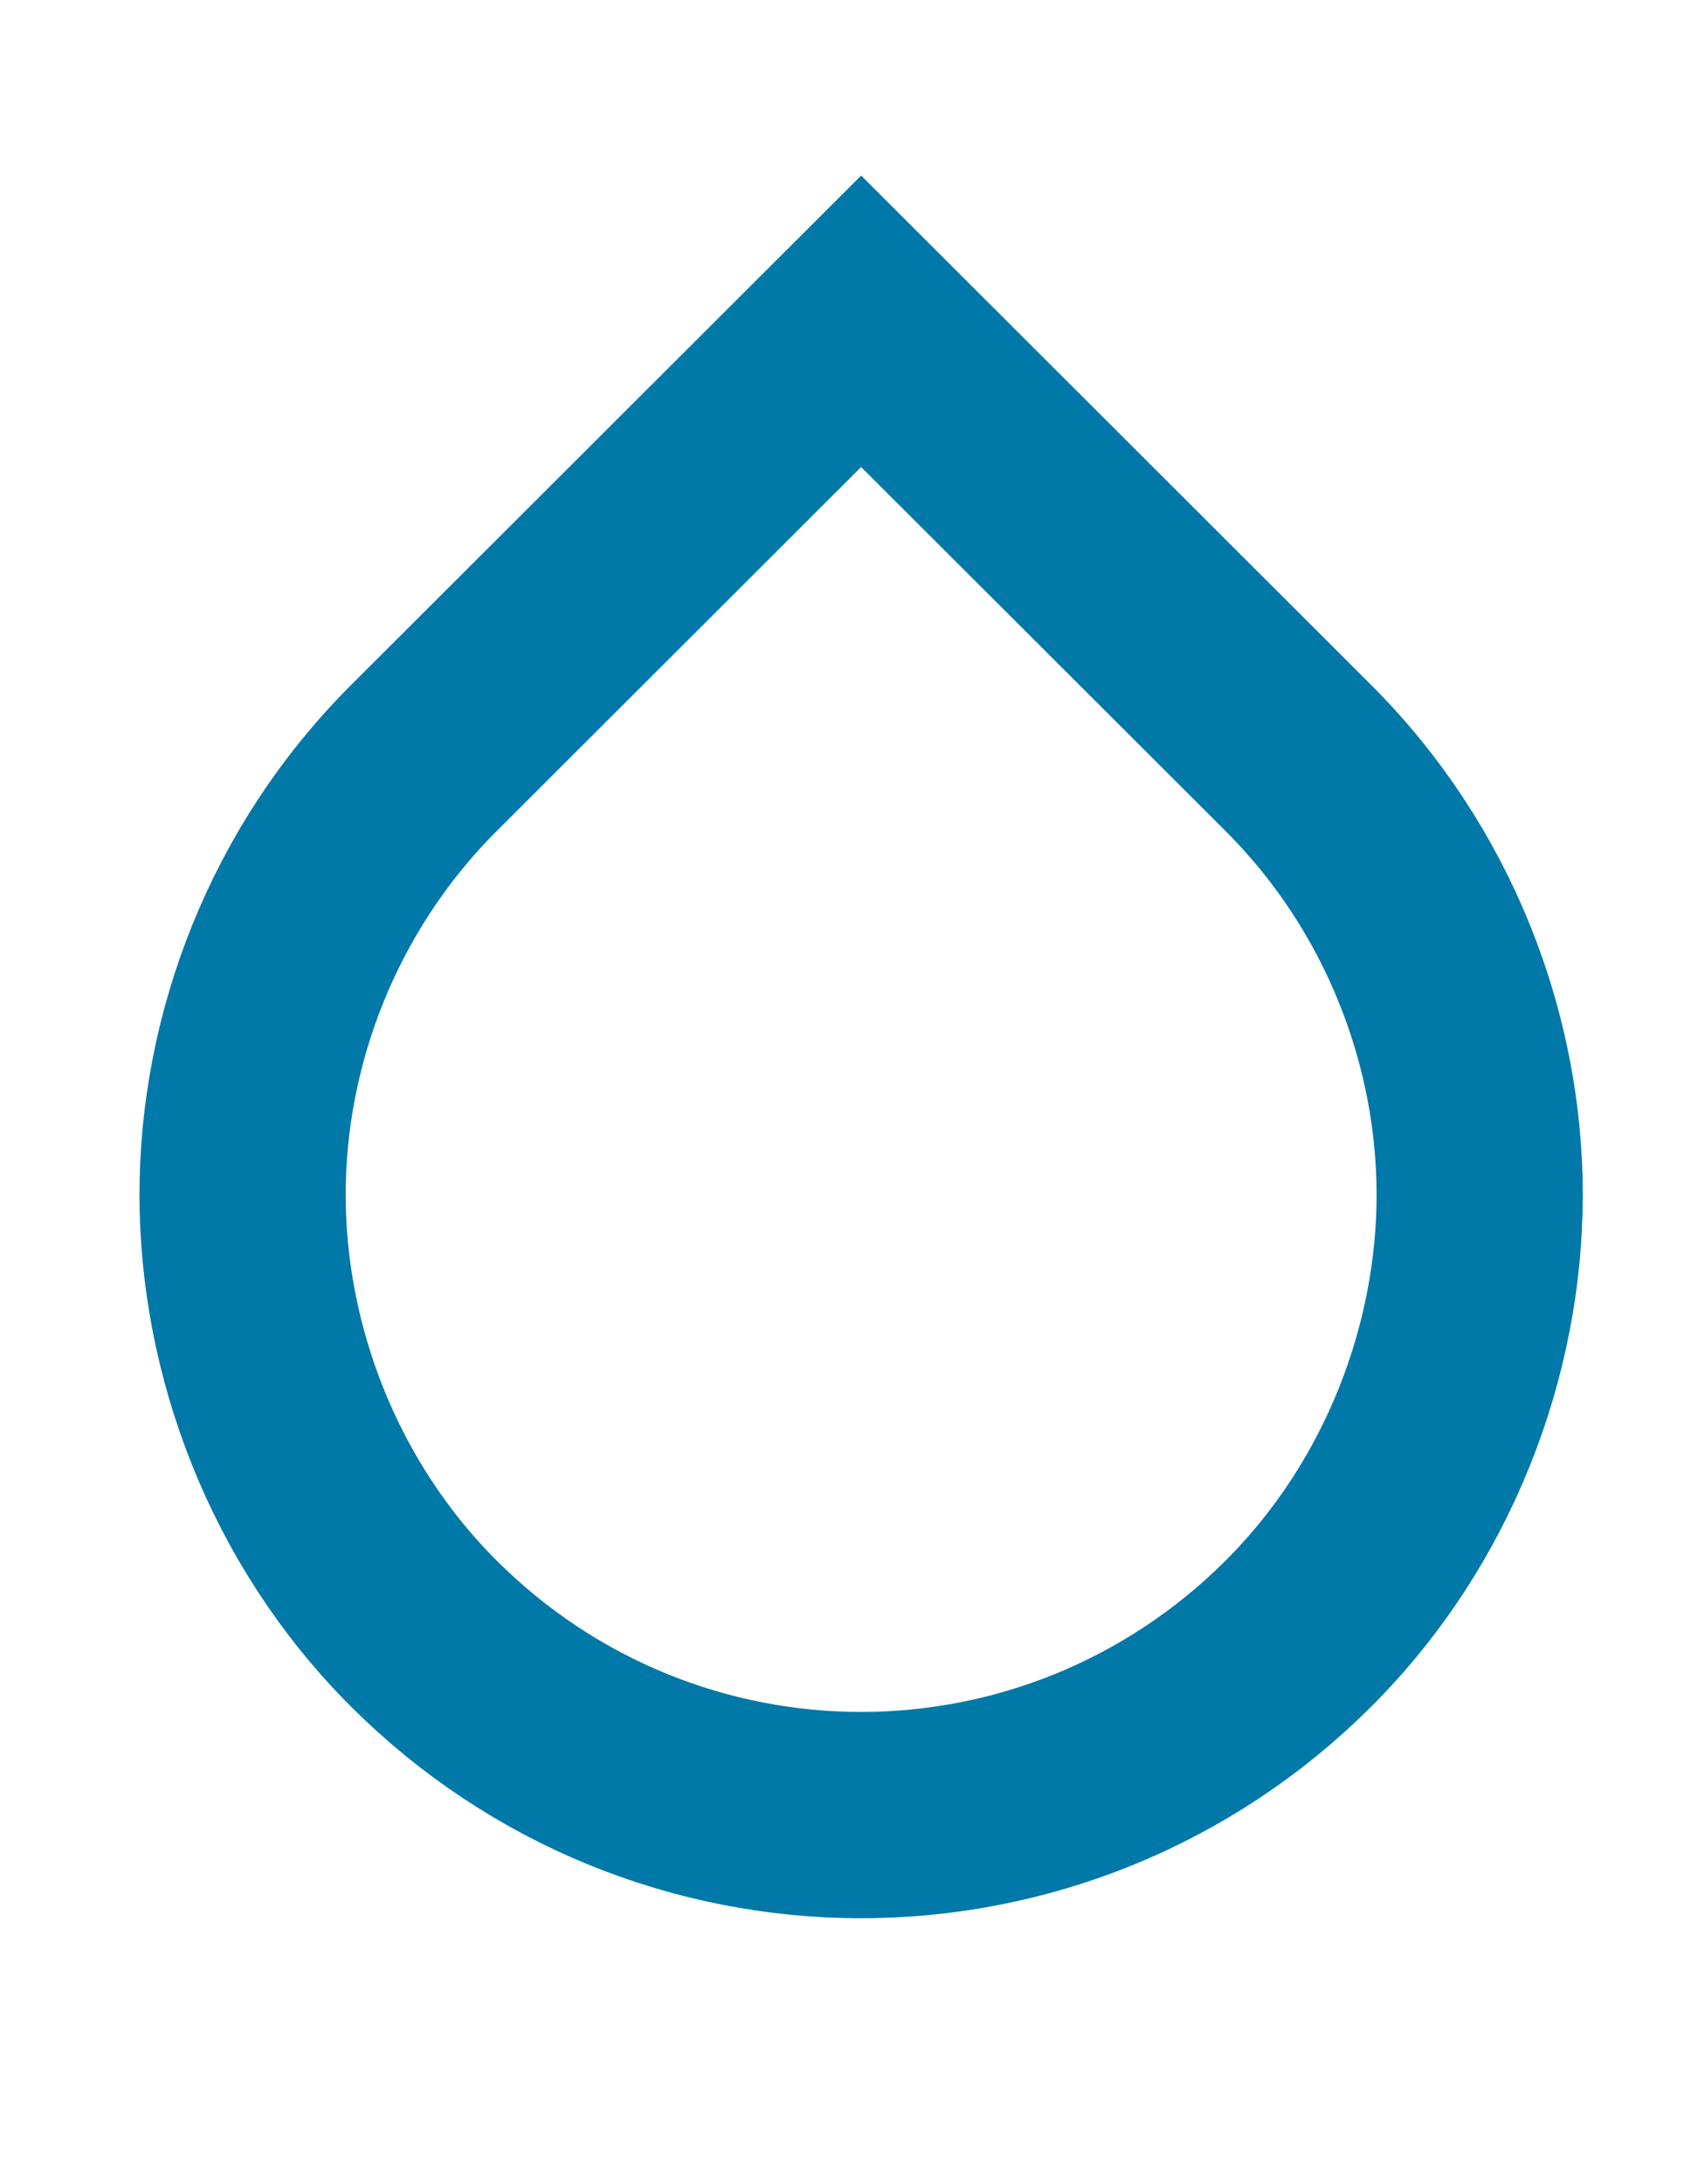 <svg width="14" height="18" viewBox="0 0 14 18">
  <path fill="#0078A8" stroke="#0078A8" stroke-width="2" d="M10.245,5 C11.415,6.17 12,7.73 12,9.23 C12,10.73 11.415,12.312 10.245,13.482 C9.075,14.652 7.537,15.245 6,15.245 C4.463,15.245 2.925,14.652 1.755,13.482 C0.585,12.312 0,10.73 0,9.23 C0,7.73 0.585,6.17 1.755,5 L6,0.762 L10.245,5 Z M10.245,5 L6,0.762 L1.755,5 C0.585,6.17 0,7.73 0,9.23 C0,10.73 0.585,12.312 1.755,13.482 C2.925,14.652 4.463,15.245 6,15.245 C7.537,15.245 9.075,14.652 10.245,13.482 C11.415,12.312 12,10.73 12,9.23 C12,7.73 11.415,6.17 10.245,5 Z" transform="translate(2 2) scale(0.85 0.85)"/>
</svg>
